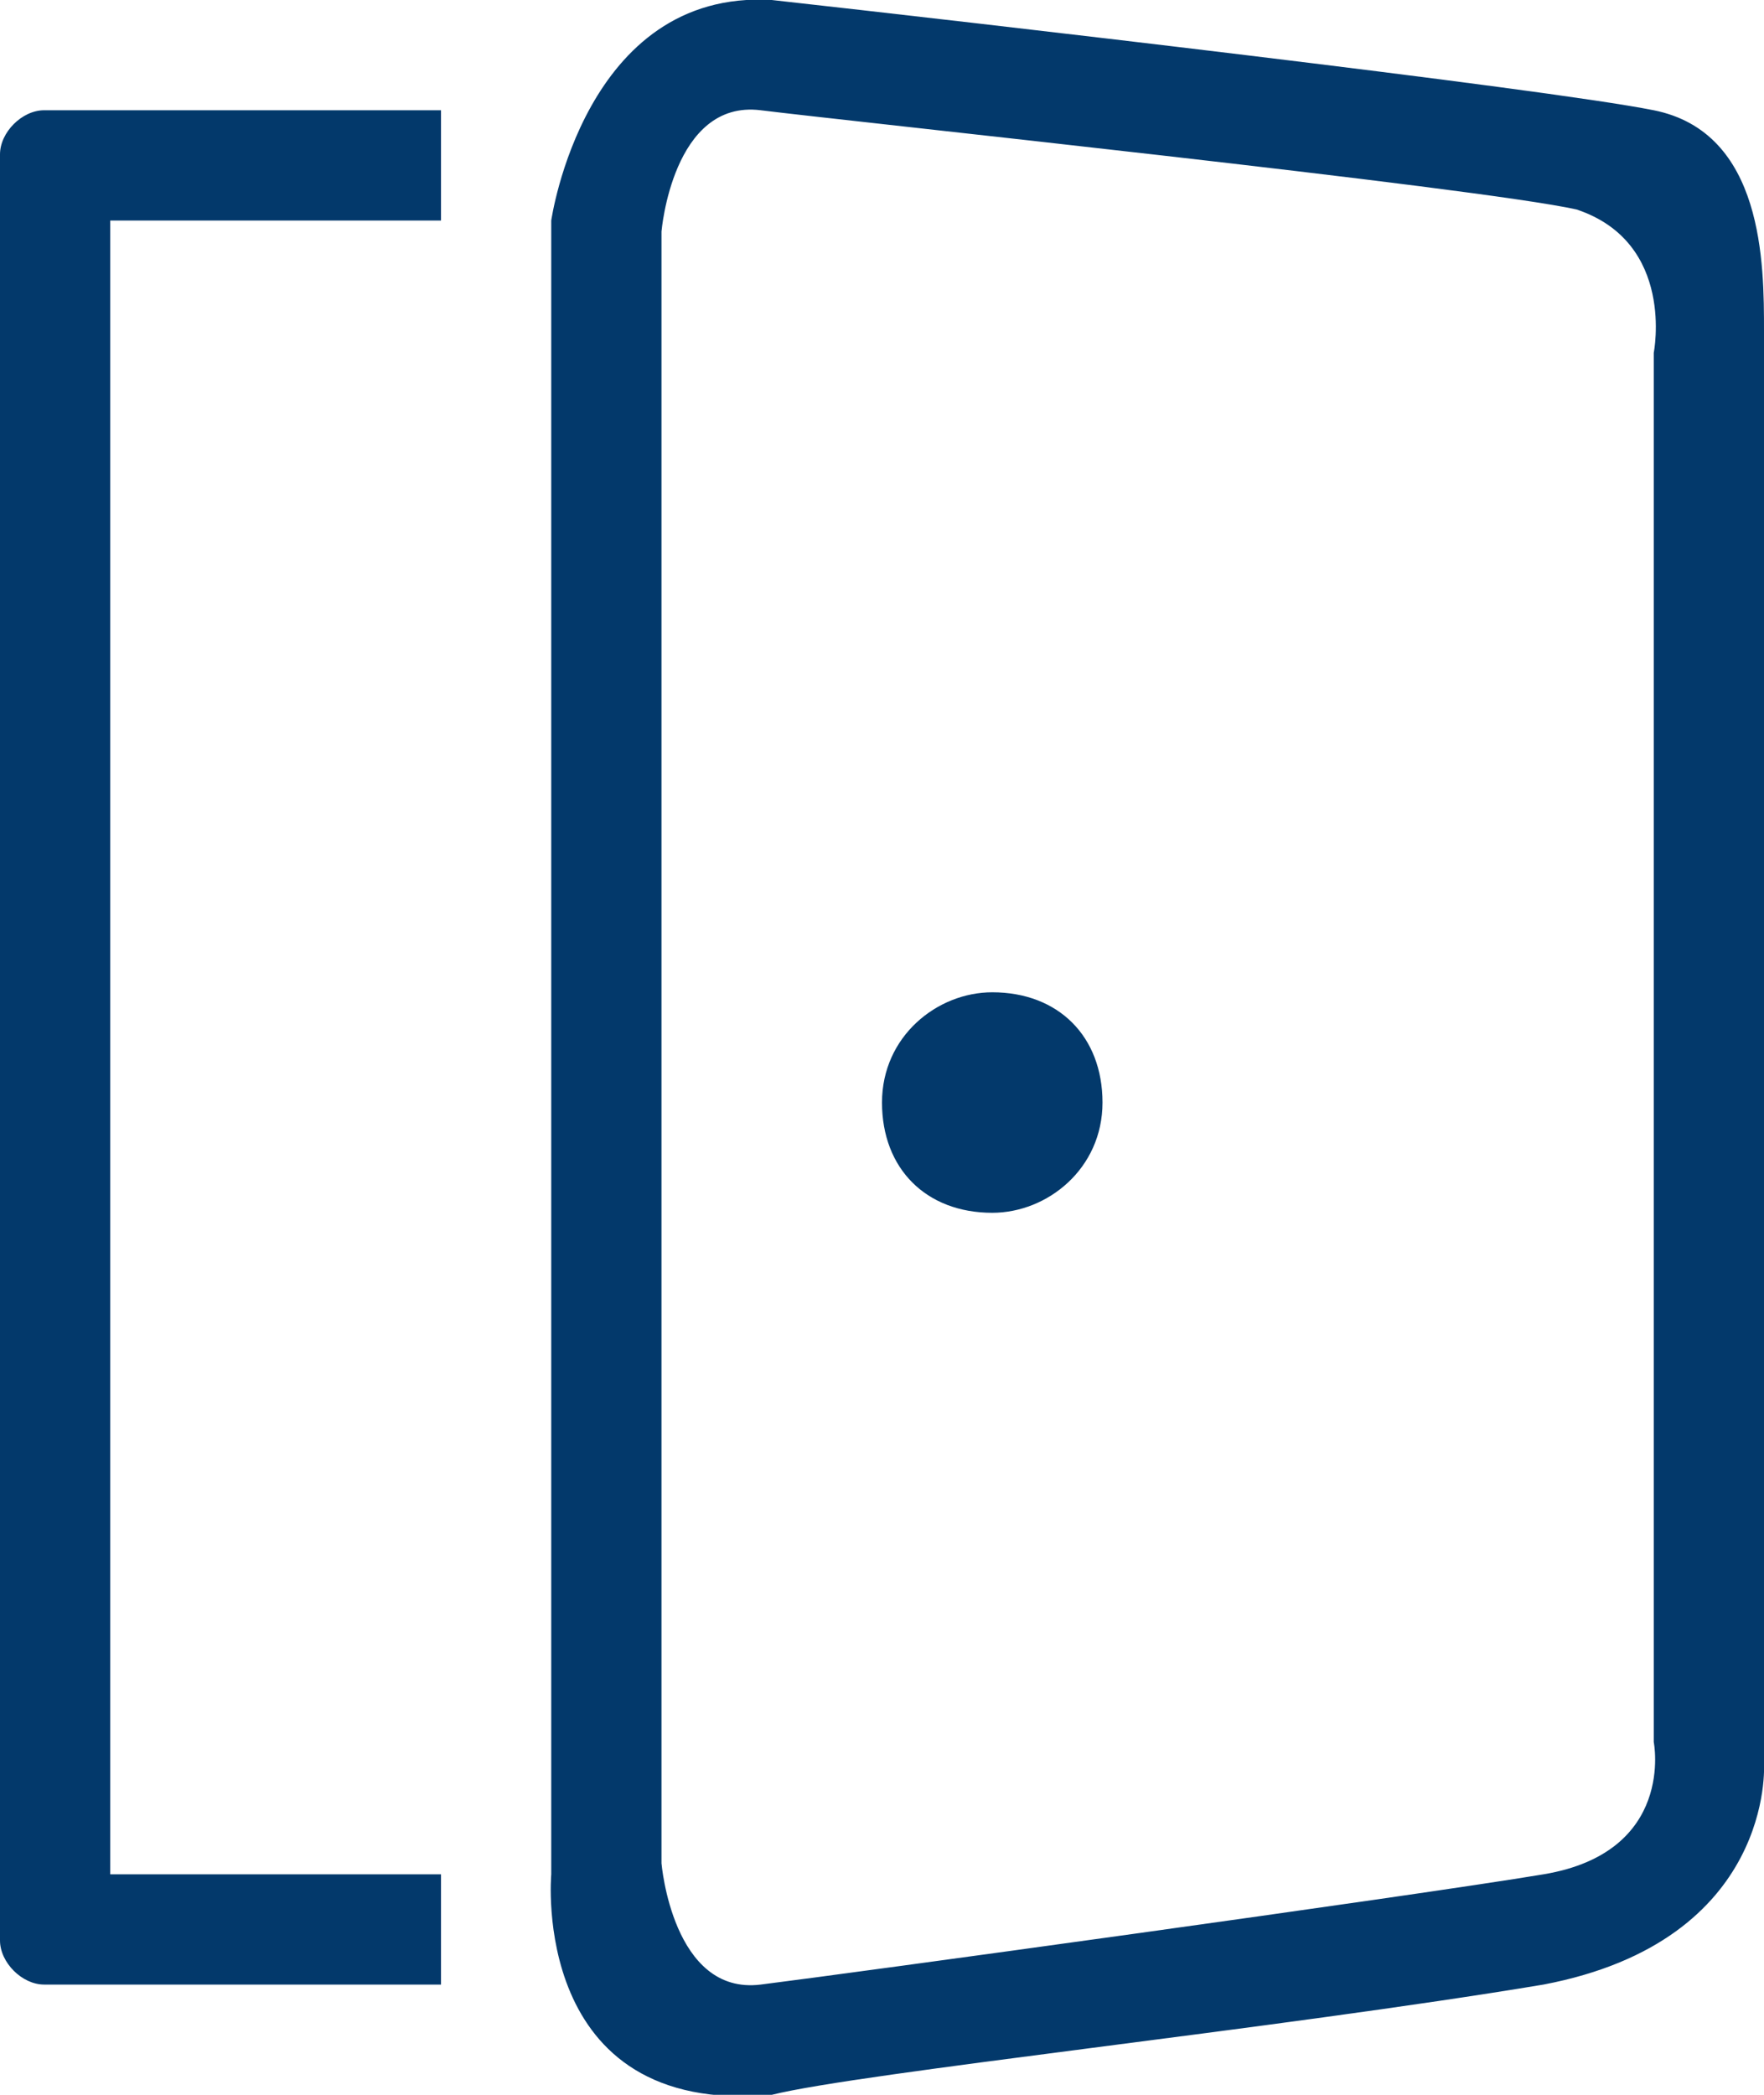 <?xml version="1.0" encoding="utf-8"?>
<!-- Generator: Adobe Illustrator 18.1.0, SVG Export Plug-In . SVG Version: 6.00 Build 0)  -->
<svg version="1.1" id="Symbols__x26__Arrows" xmlns="http://www.w3.org/2000/svg" xmlns:xlink="http://www.w3.org/1999/xlink"
	 x="0px" y="0px" viewBox="0 0 16 19" enable-background="new 0 0 16 19" xml:space="preserve">
<g>
	<g>
		<path fill="#03396b" d="M9,9c-0.5,0-1,0.4-1,1s0.4,1,1,1c0.5,0,1-0.4,1-1S9.6,9,9,9z M15,1c-1-0.2-6.2-0.8-8-1C5.3-0.1,5,2,5,2v15
			c0,0-0.2,2.2,2,2c0.8-0.2,4.6-0.6,7-1c2.1-0.4,2-2,2-2s0-12.3,0-13C16,2.4,16,1.2,15,1z M14,17c-1.2,0.2-6.3,0.9-7.1,1
			S6,16.9,6,16.9V2.1c0,0,0.1-1.2,0.9-1.1c0.8,0.1,6.5,0.7,7.4,0.9C15.2,2.2,15,3.2,15,3.2v12.6C15,15.8,15.2,16.8,14,17z M0,1.4
			v16.2C0,17.8,0.2,18,0.4,18L4,18v-1H1V2h3V1L0.4,1C0.2,1,0,1.2,0,1.4z"/>
	</g>
</g>
</svg>
